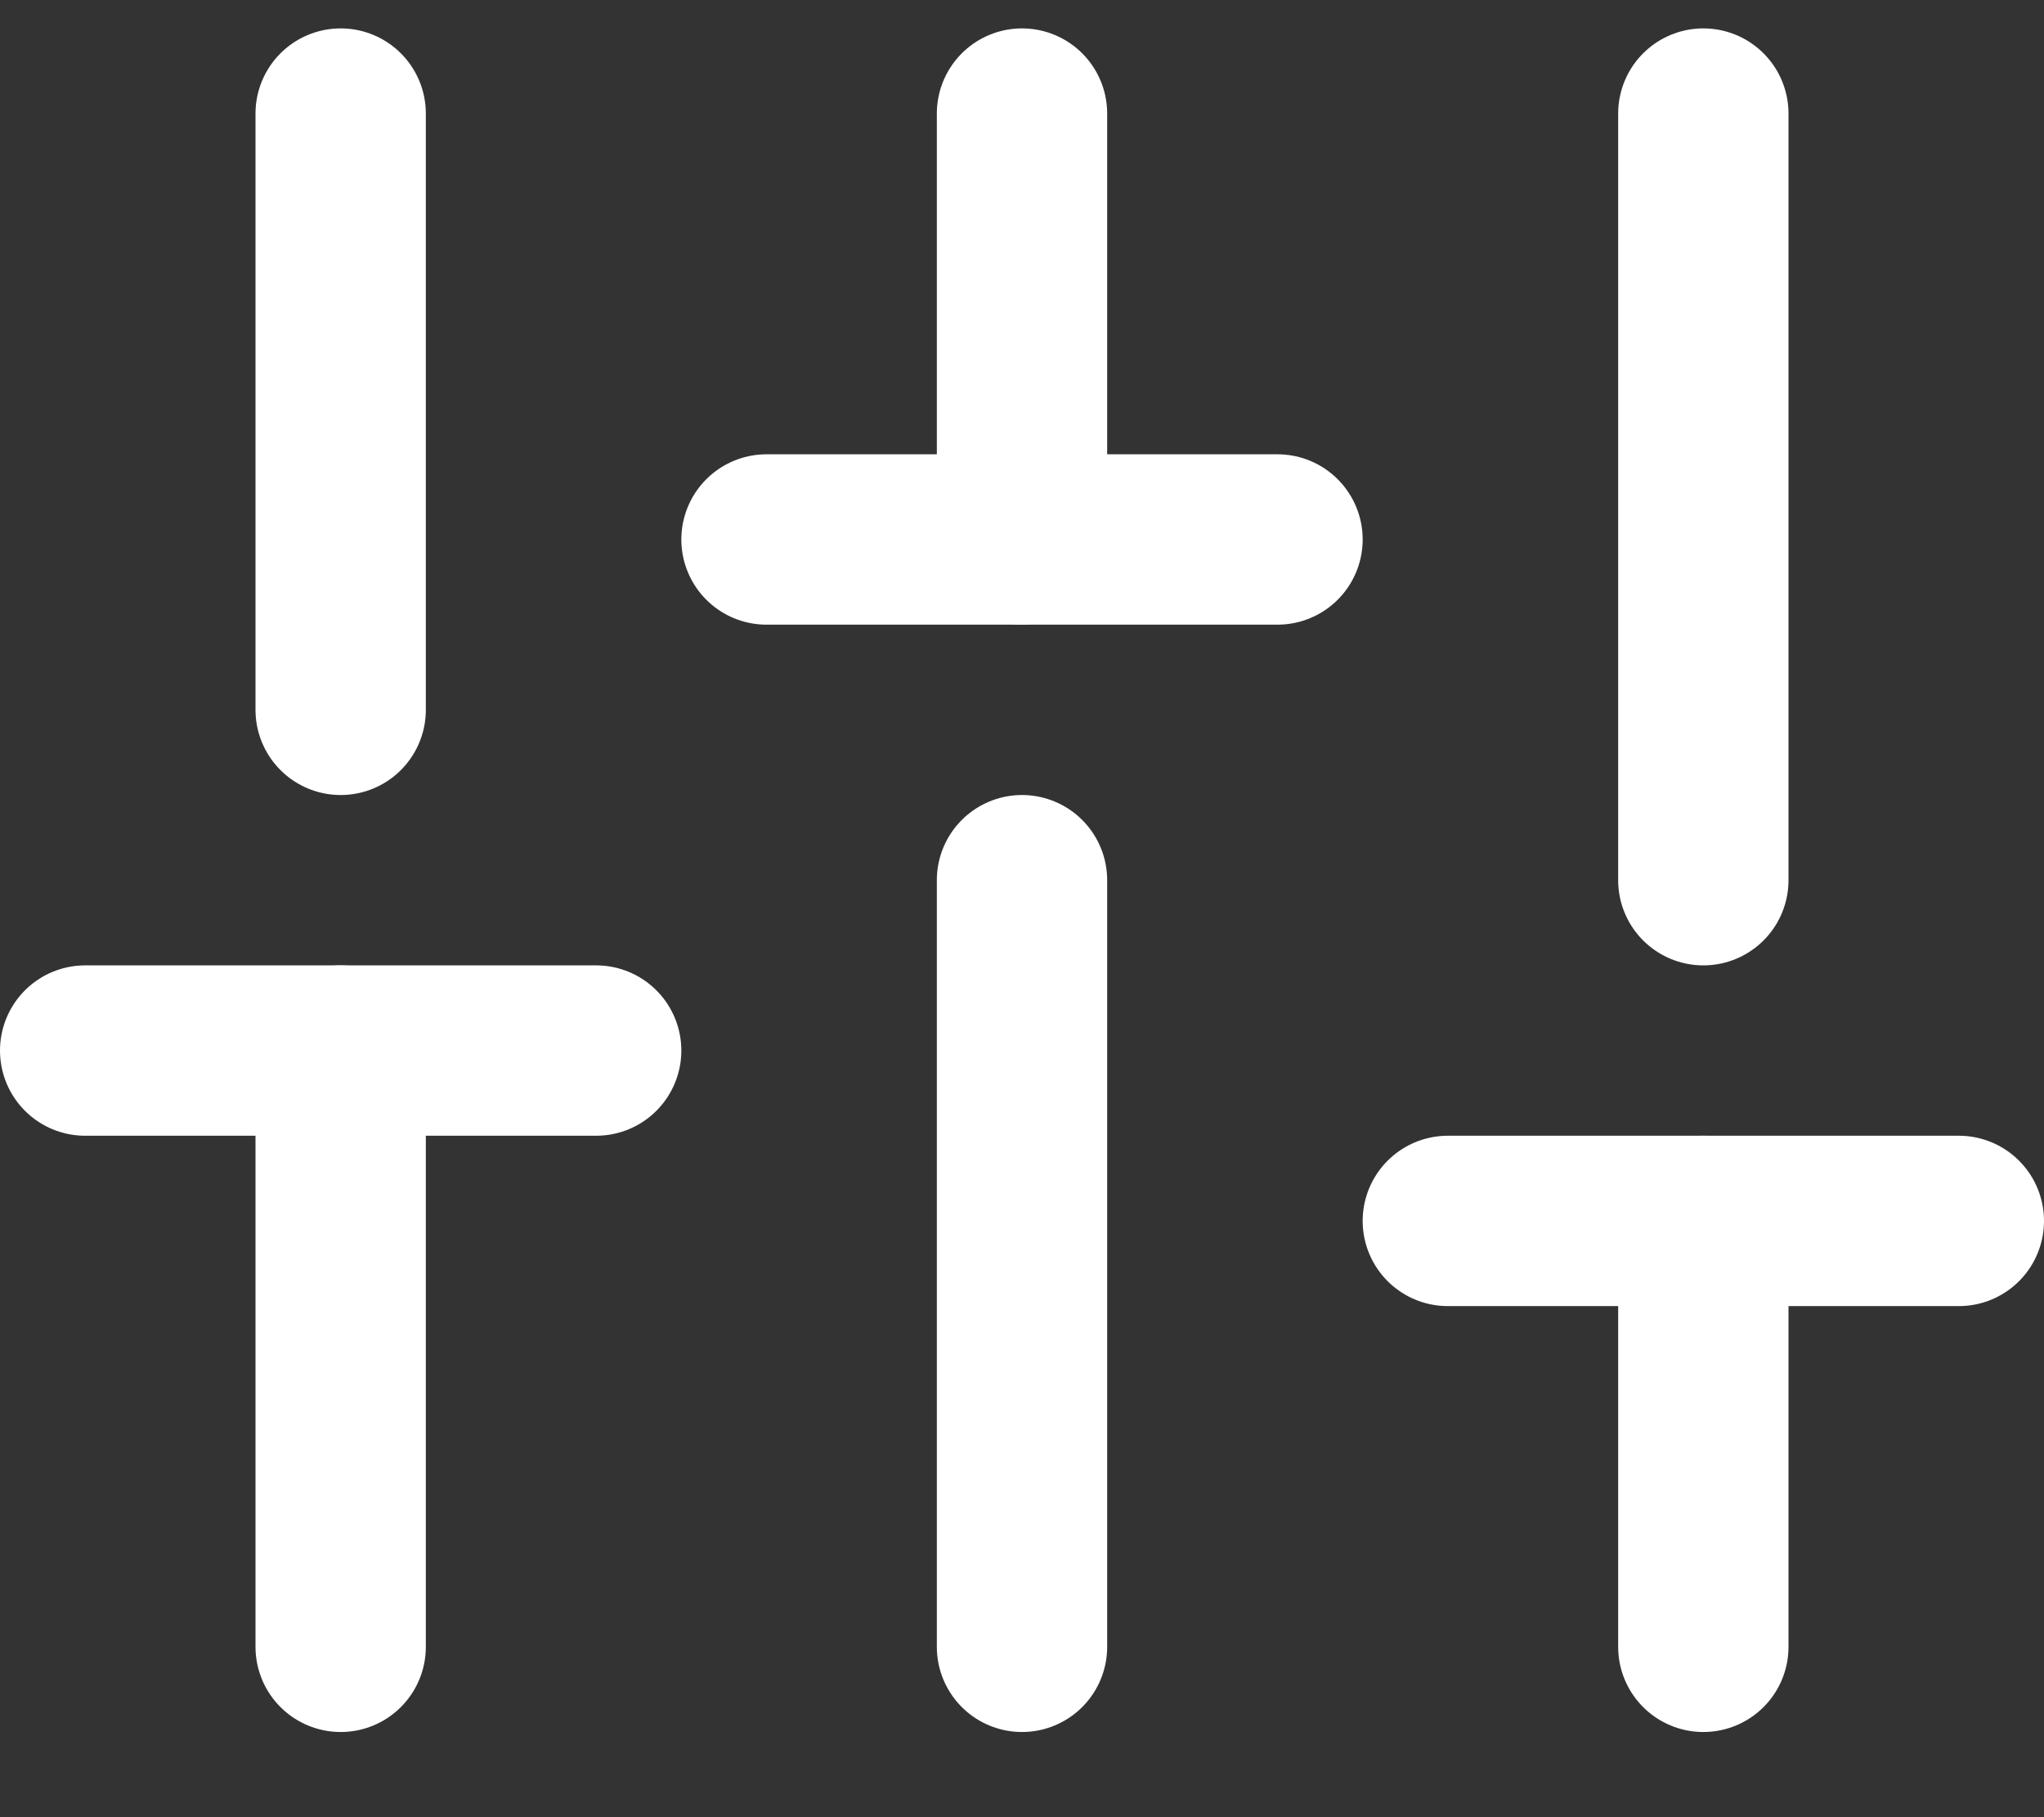 <svg width="18" height="16" viewBox="0 0 18 16" fill="none" xmlns="http://www.w3.org/2000/svg">
<rect x="0" y="0" width="18" height="16" fill="#333333" stroke="none"/>
<path d="M3 14.5V9.25" stroke="white" stroke-width="1.5" stroke-linecap="round" stroke-linejoin="round"/>
<path d="M3 6.25V1" stroke="white" stroke-width="1.5" stroke-linecap="round" stroke-linejoin="round"/>
<path d="M9 14.5V7.75" stroke="white" stroke-width="1.5" stroke-linecap="round" stroke-linejoin="round"/>
<path d="M9 4.75V1" stroke="white" stroke-width="1.5" stroke-linecap="round" stroke-linejoin="round"/>
<path d="M15 14.5V10.75" stroke="white" stroke-width="1.5" stroke-linecap="round" stroke-linejoin="round"/>
<path d="M15 7.75V1" stroke="white" stroke-width="1.5" stroke-linecap="round" stroke-linejoin="round"/>
<path d="M0.75 9.25H5.25" stroke="white" stroke-width="1.5" stroke-linecap="round" stroke-linejoin="round"/>
<path d="M6.75 4.75H11.25" stroke="white" stroke-width="1.5" stroke-linecap="round" stroke-linejoin="round"/>
<path d="M12.75 10.75H17.25" stroke="white" stroke-width="1.5" stroke-linecap="round" stroke-linejoin="round"/>
</svg>
